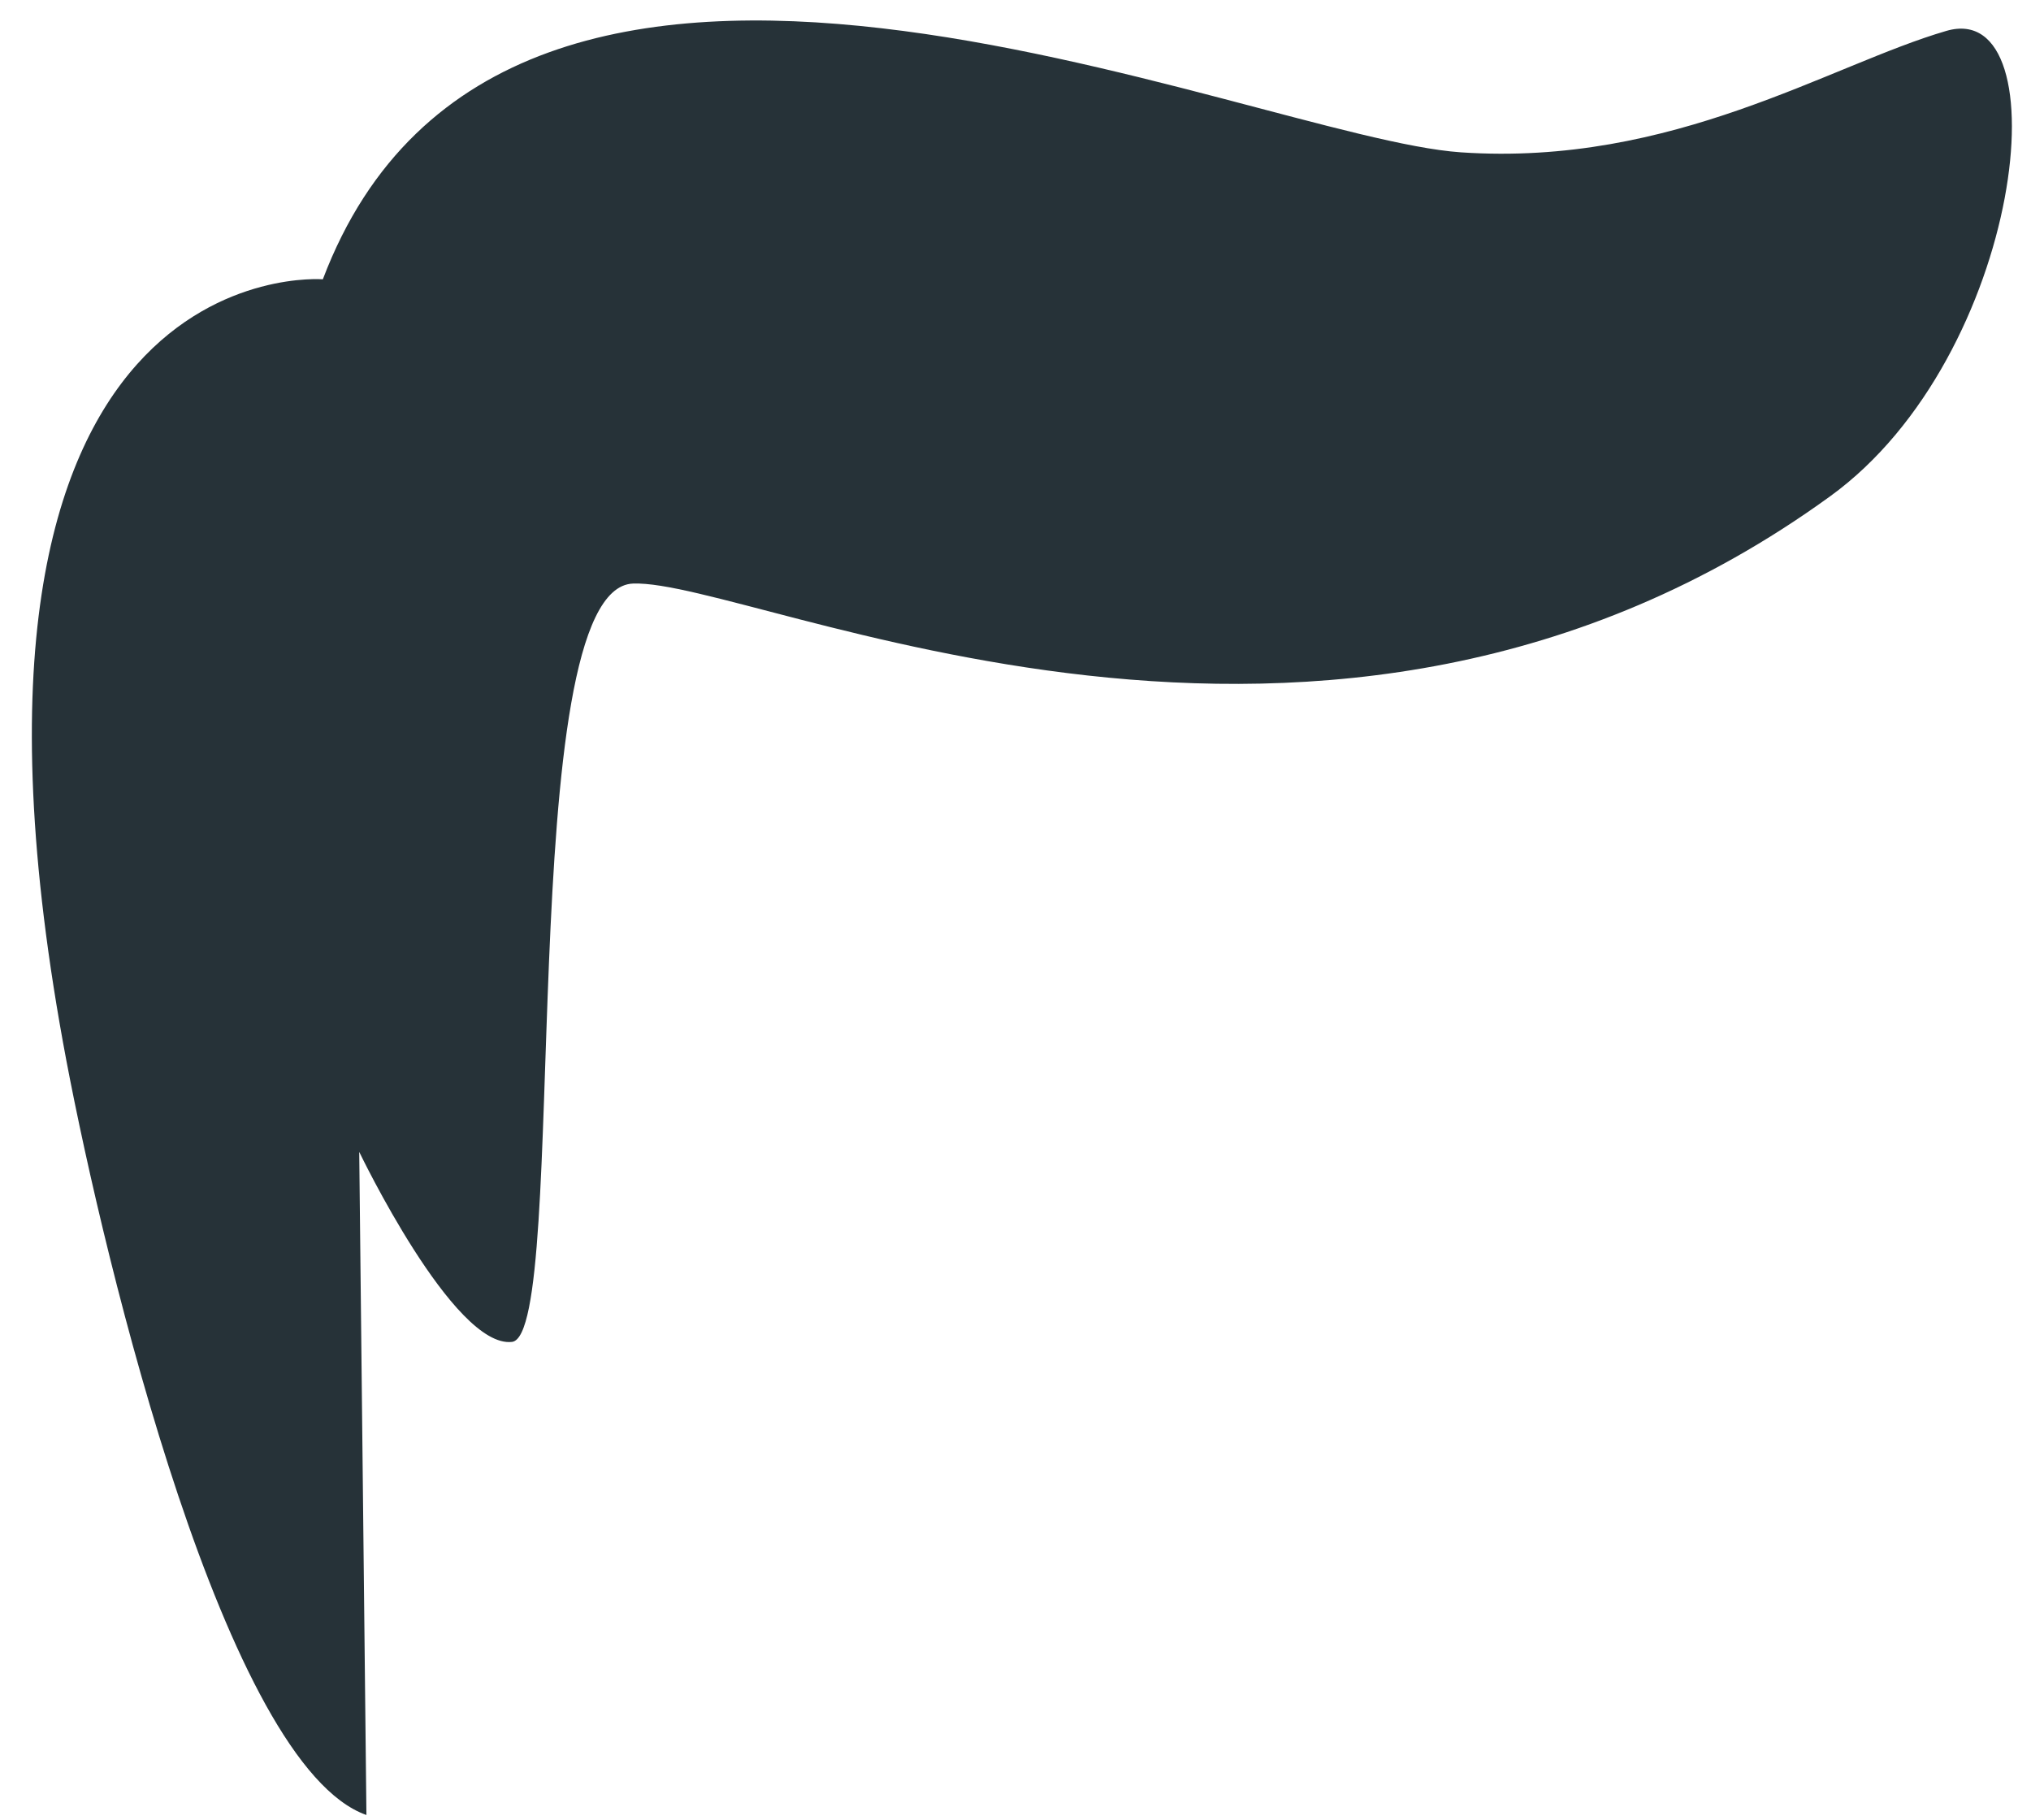 <?xml version="1.0" encoding="UTF-8" standalone="no"?><svg width='48' height='43' viewBox='0 0 48 43' fill='none' xmlns='http://www.w3.org/2000/svg'>
<path d='M8.49 27.22C8.49 27.22 10.72 31.87 12.1 31.71C13.48 31.55 12.1 13.9 14.96 13.79C17.82 13.68 31.32 20.38 43.25 11.73C47.84 8.41 48.75 -0.07 46 0.73C43.25 1.53 39.54 3.94 34.53 3.6C29.52 3.26 11.98 -4.88 7.63 6.6C7.63 6.6 -2.07 5.81 1.57 25.07C2.48 29.86 5.34 41.72 8.66 42.89L8.49 27.22Z' fill='#263238'/>
</svg>
